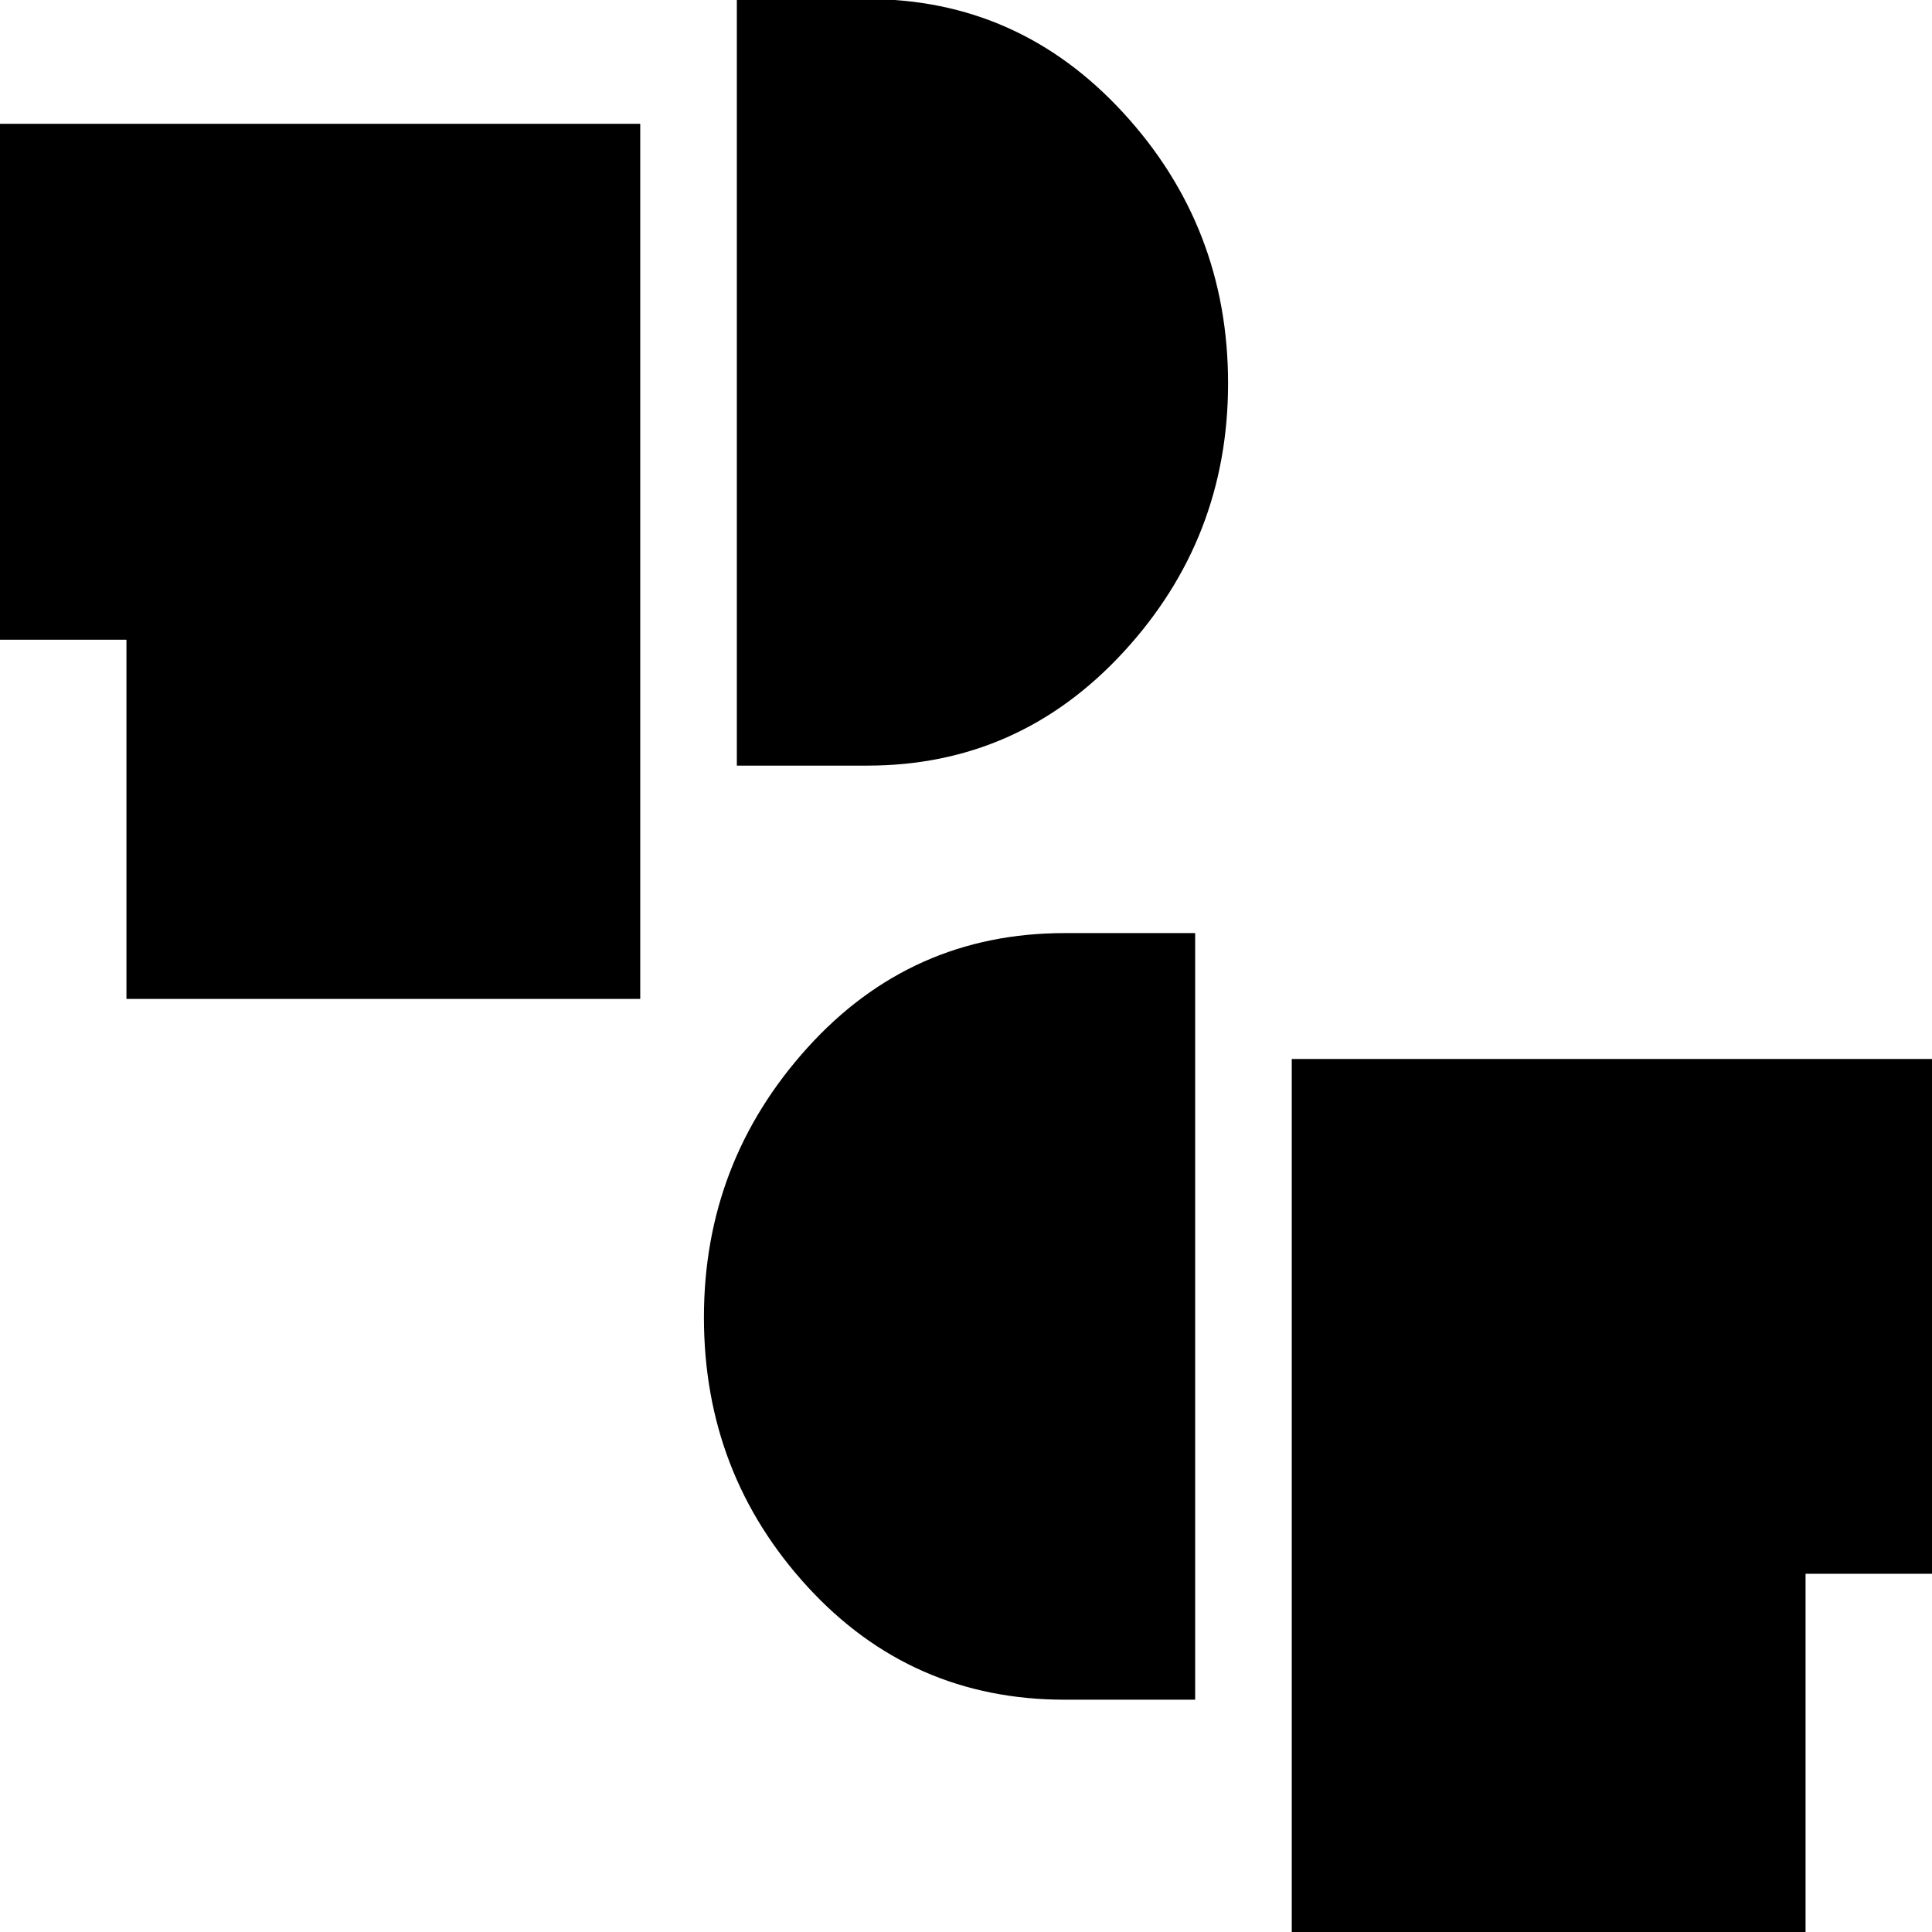 <svg xmlns="http://www.w3.org/2000/svg" height="20" viewBox="0 -960 960 960" width="20"><path d="M641.87.48v-434.26h318.61V-178h-63.31V.48h-255.3ZM529.04-115.43q-76.31 0-127.78-56.13-51.48-56.14-51.48-133.85 0-77.1 51.48-134.02 51.47-56.92 127.78-56.92h64.83v380.92h-64.83ZM62.83-463.65v-178.48H-.48v-256.35h318.61v434.83H62.83Zm303.3-115.92v-380.91h64.83q75.3 0 127.28 56.63 51.98 56.63 51.98 134.33 0 77.13-51.98 133.54t-127.28 56.41h-64.83Z"/></svg>